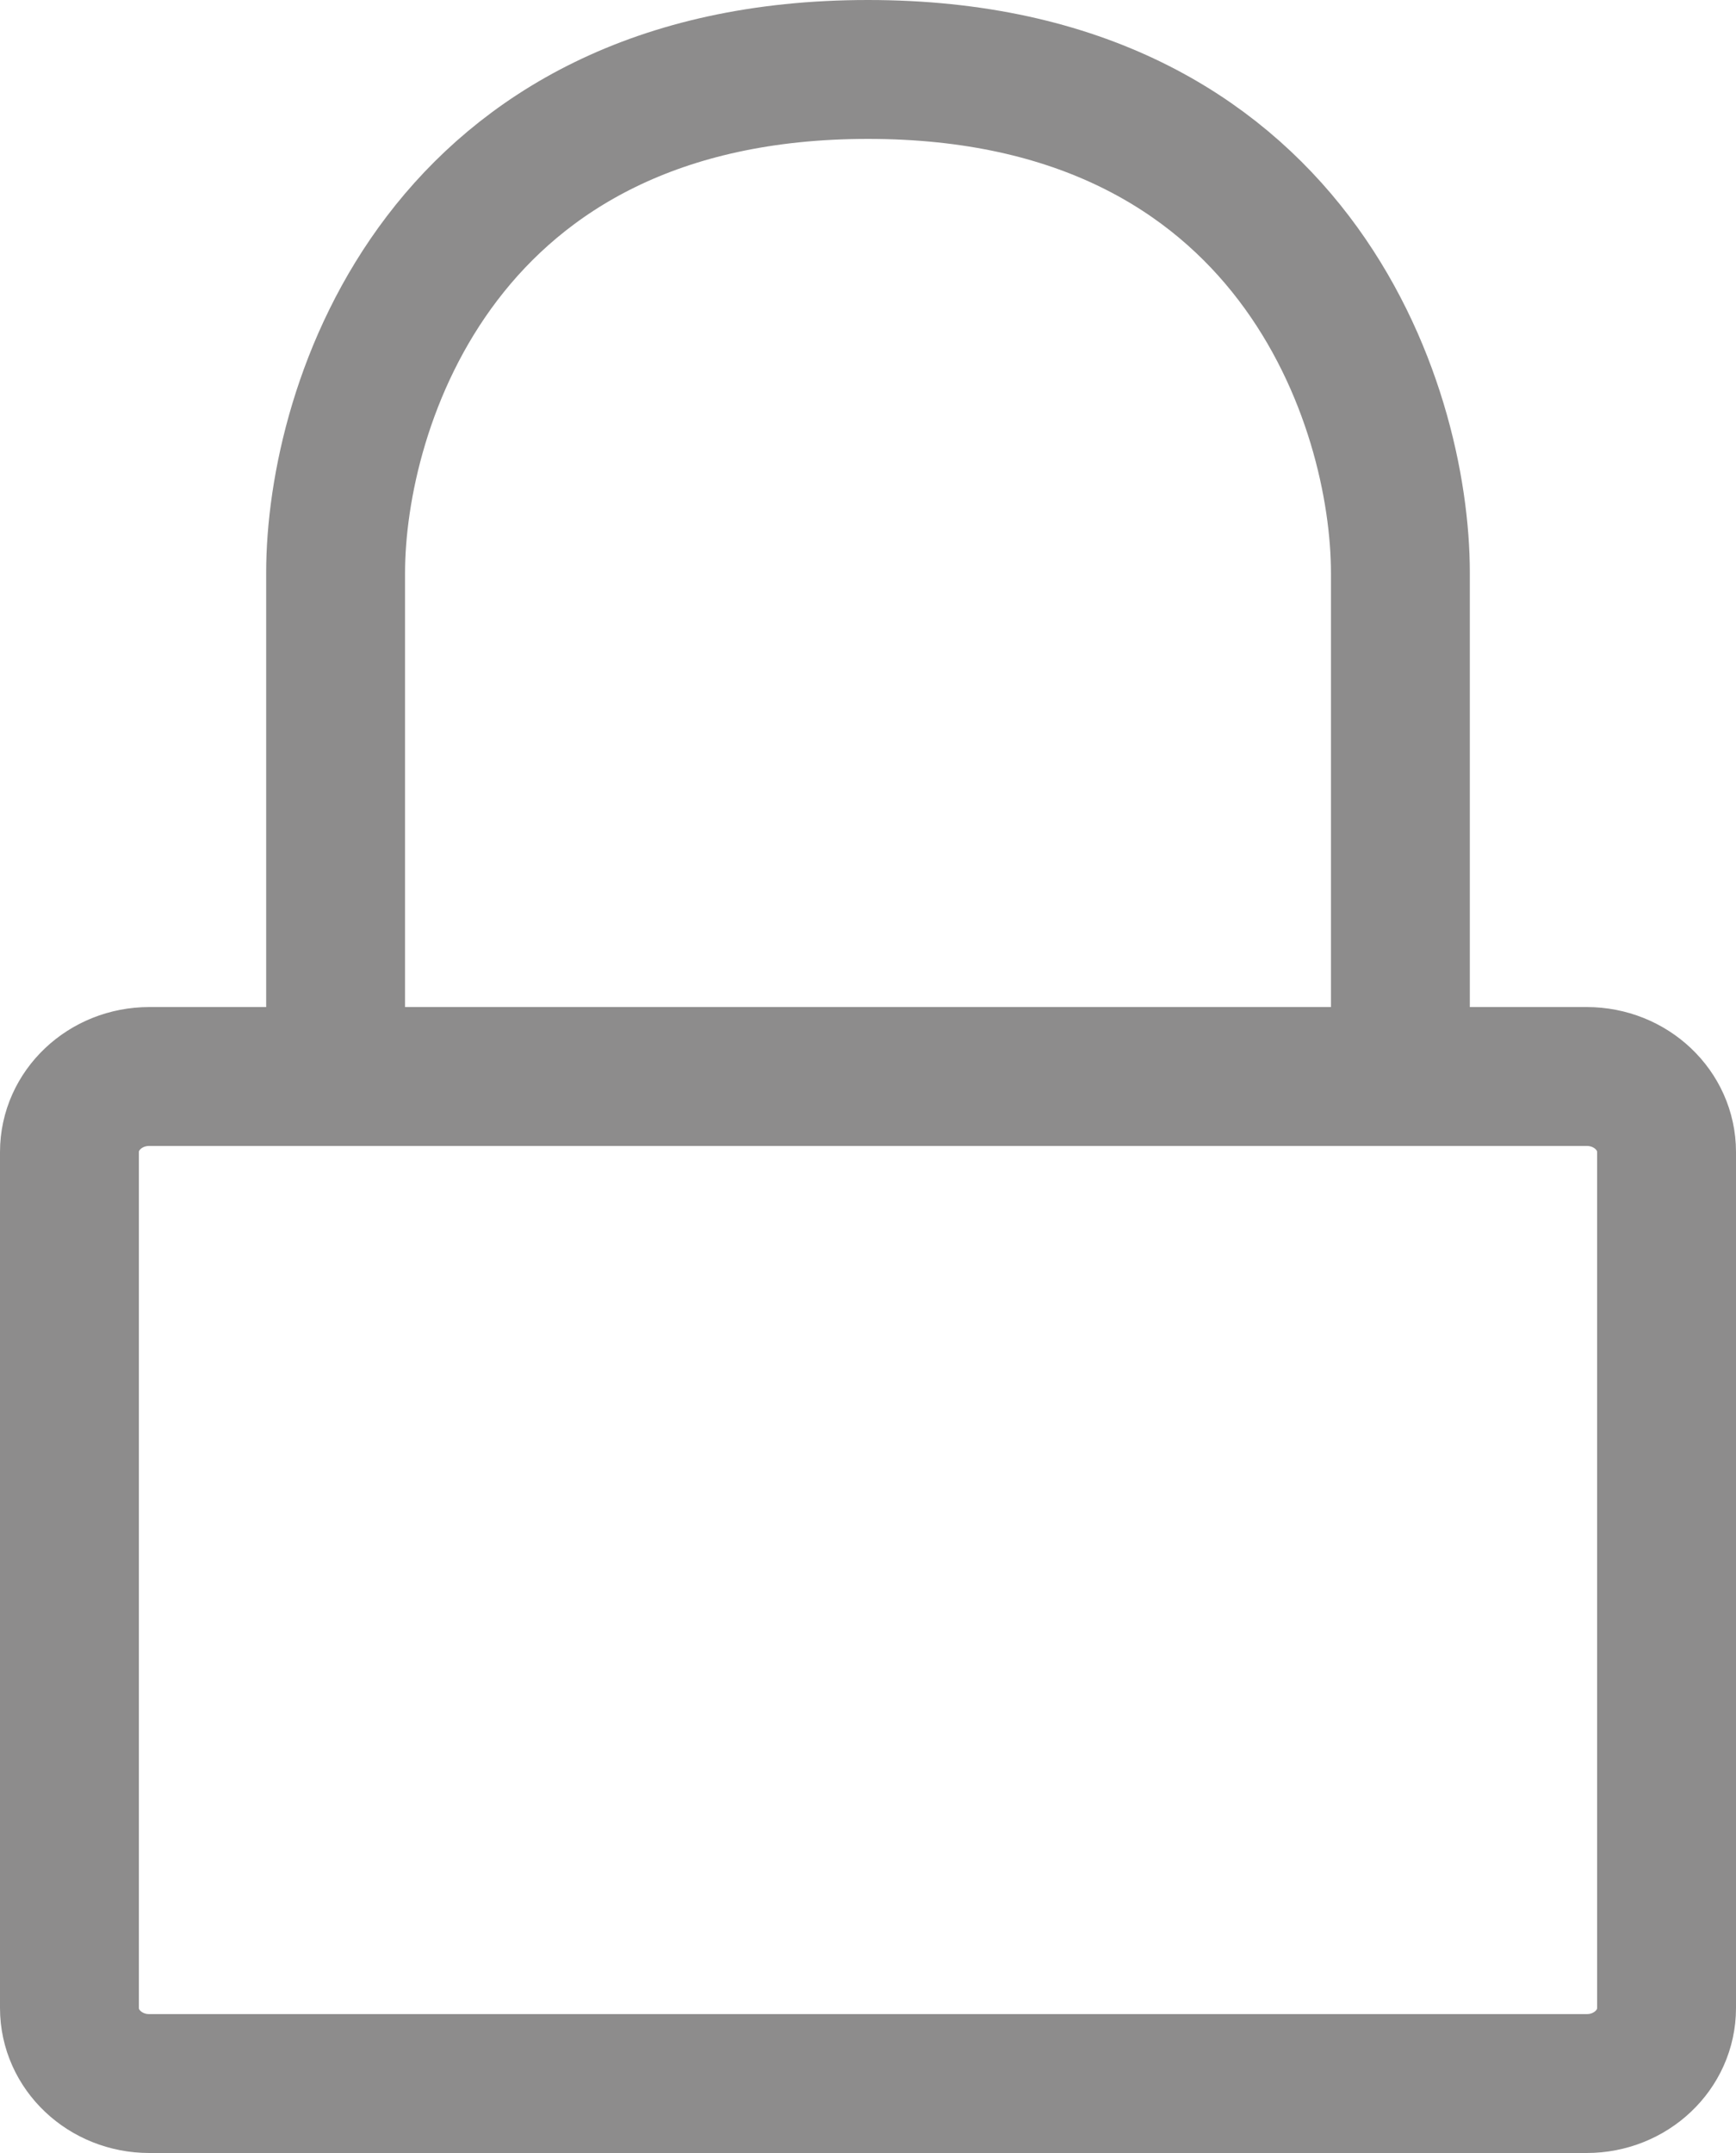 <svg width="25" height="31" viewBox="0 0 25 31" fill="none" xmlns="http://www.w3.org/2000/svg">
<path d="M20.167 15.5H22.85C23.485 15.5 24 15.987 24 16.587V28.913C24 29.513 23.485 30 22.85 30H2.15C1.515 30 1 29.513 1 28.913V16.587C1 15.987 1.515 15.5 2.15 15.5H4.833M20.167 15.5V8.25C20.167 5.833 18.633 1 12.5 1C6.367 1 4.833 5.833 4.833 8.25V15.5M20.167 15.5H4.833" stroke="#8D8C8C" stroke-width="2" stroke-linecap="round" stroke-linejoin="round"/>
</svg>
